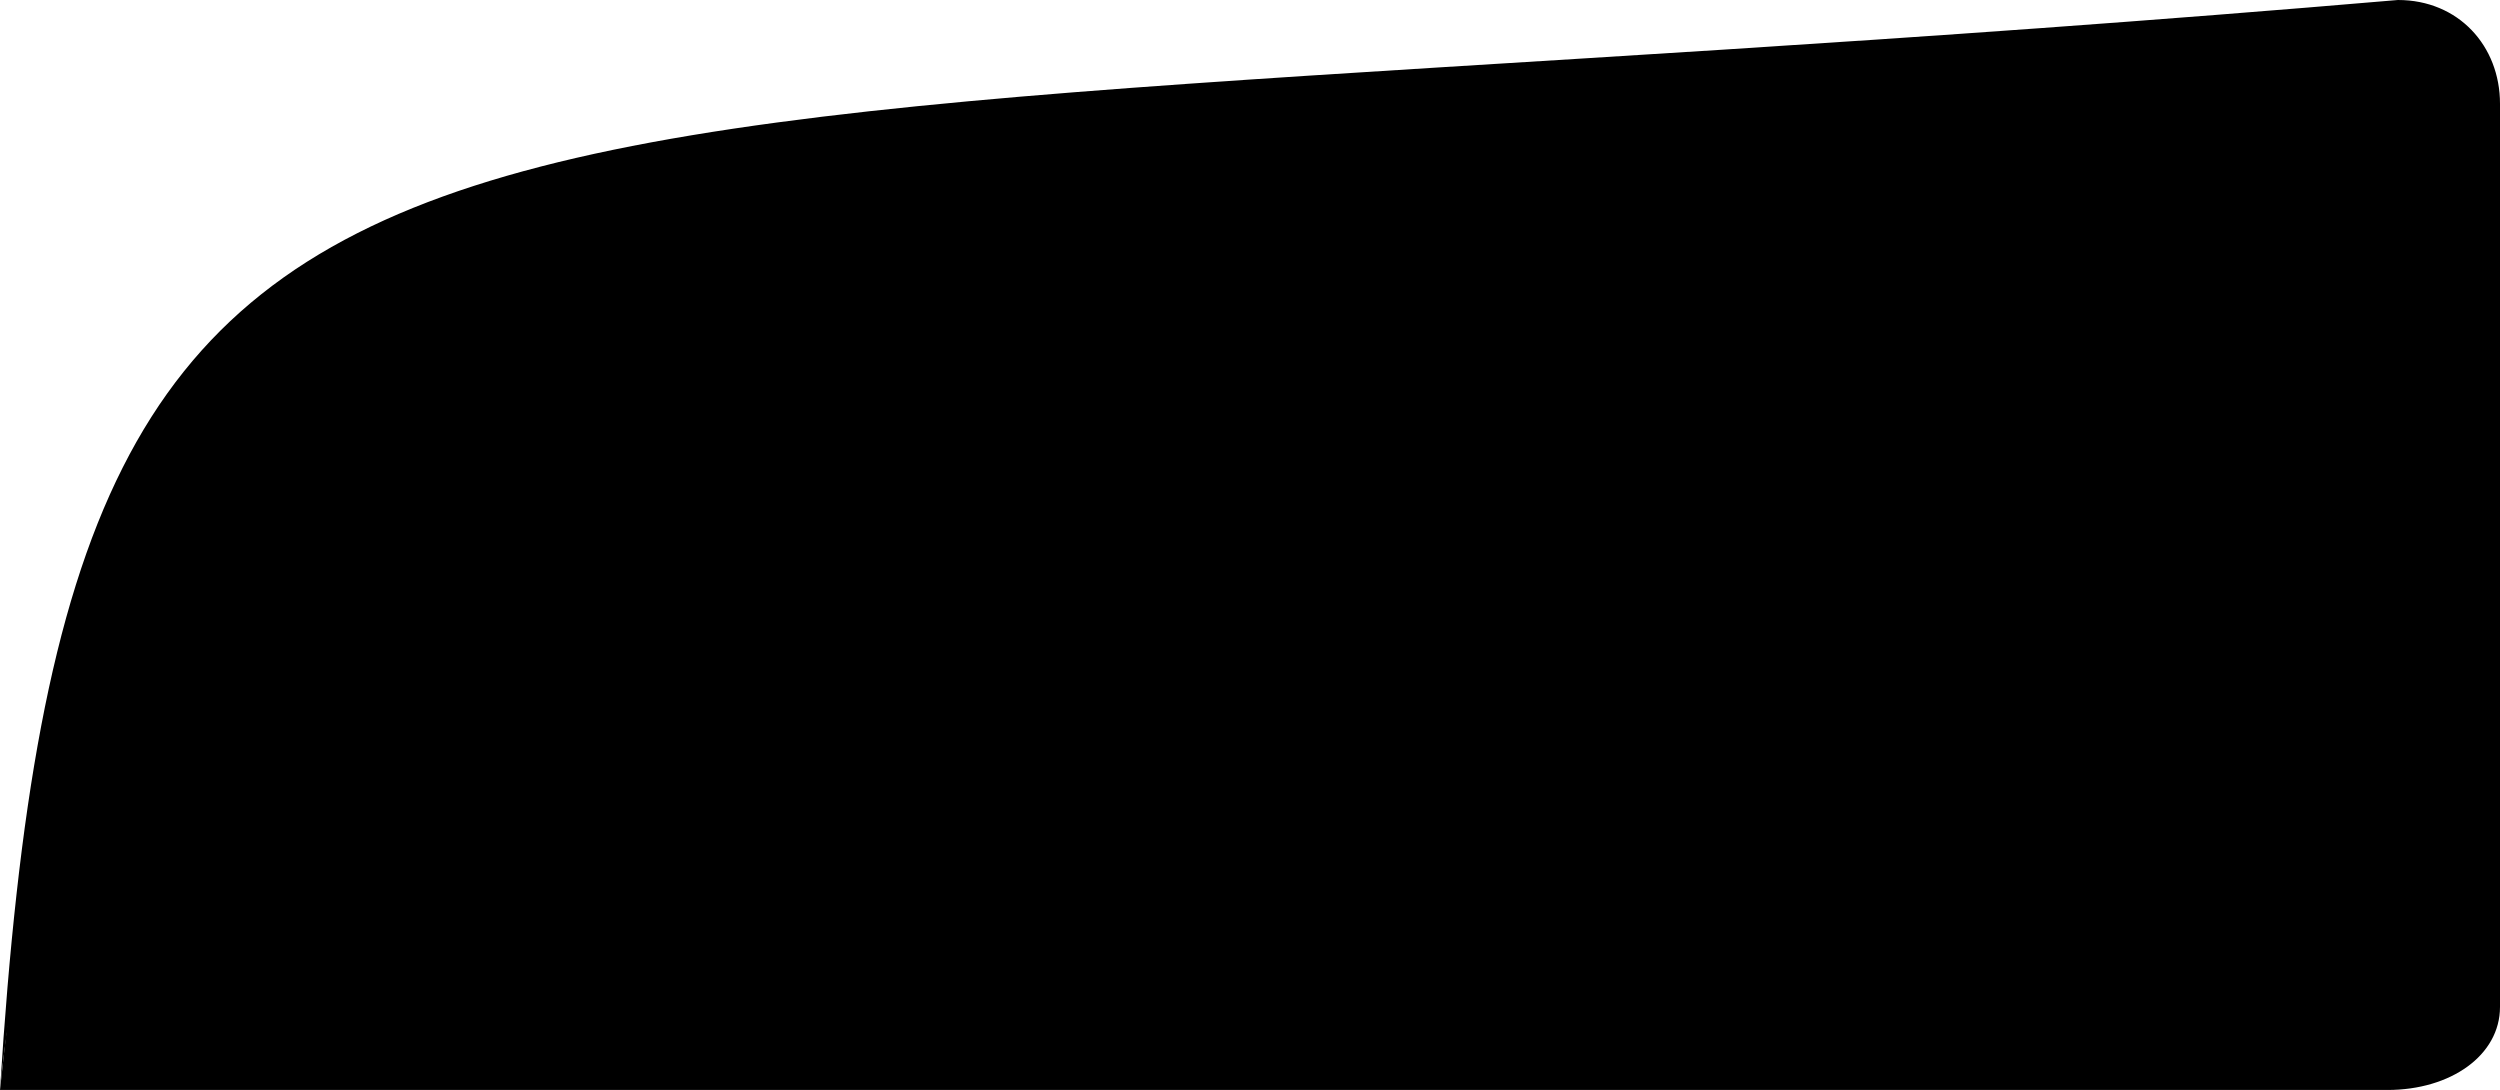 <svg version="1.1" id="bulk-18" xmlns="http://www.w3.org/2000/svg" xmlns:xlink="http://www.w3.org/1999/xlink" x="0px" y="0px"
	 viewBox="0 0 289 126" style="enable-background:new 0 0 289 126;" xml:space="preserve">

<path class="bulk-base" d="M0,126h276c7.3,0,13-4,13-9.6V12C31.7,18.9,10.4,28.2,0,126z"/>
<path class="bulk-cut" d="M277.2,0C45.5,19.8,8.2-4.5,0,126C9.7,23.2,127.6,42.7,275.1,26c10.2-0.9,13.9-7.6,13.9-14
	C289,5.3,284.2,0,277.2,0z"/>
</svg>

